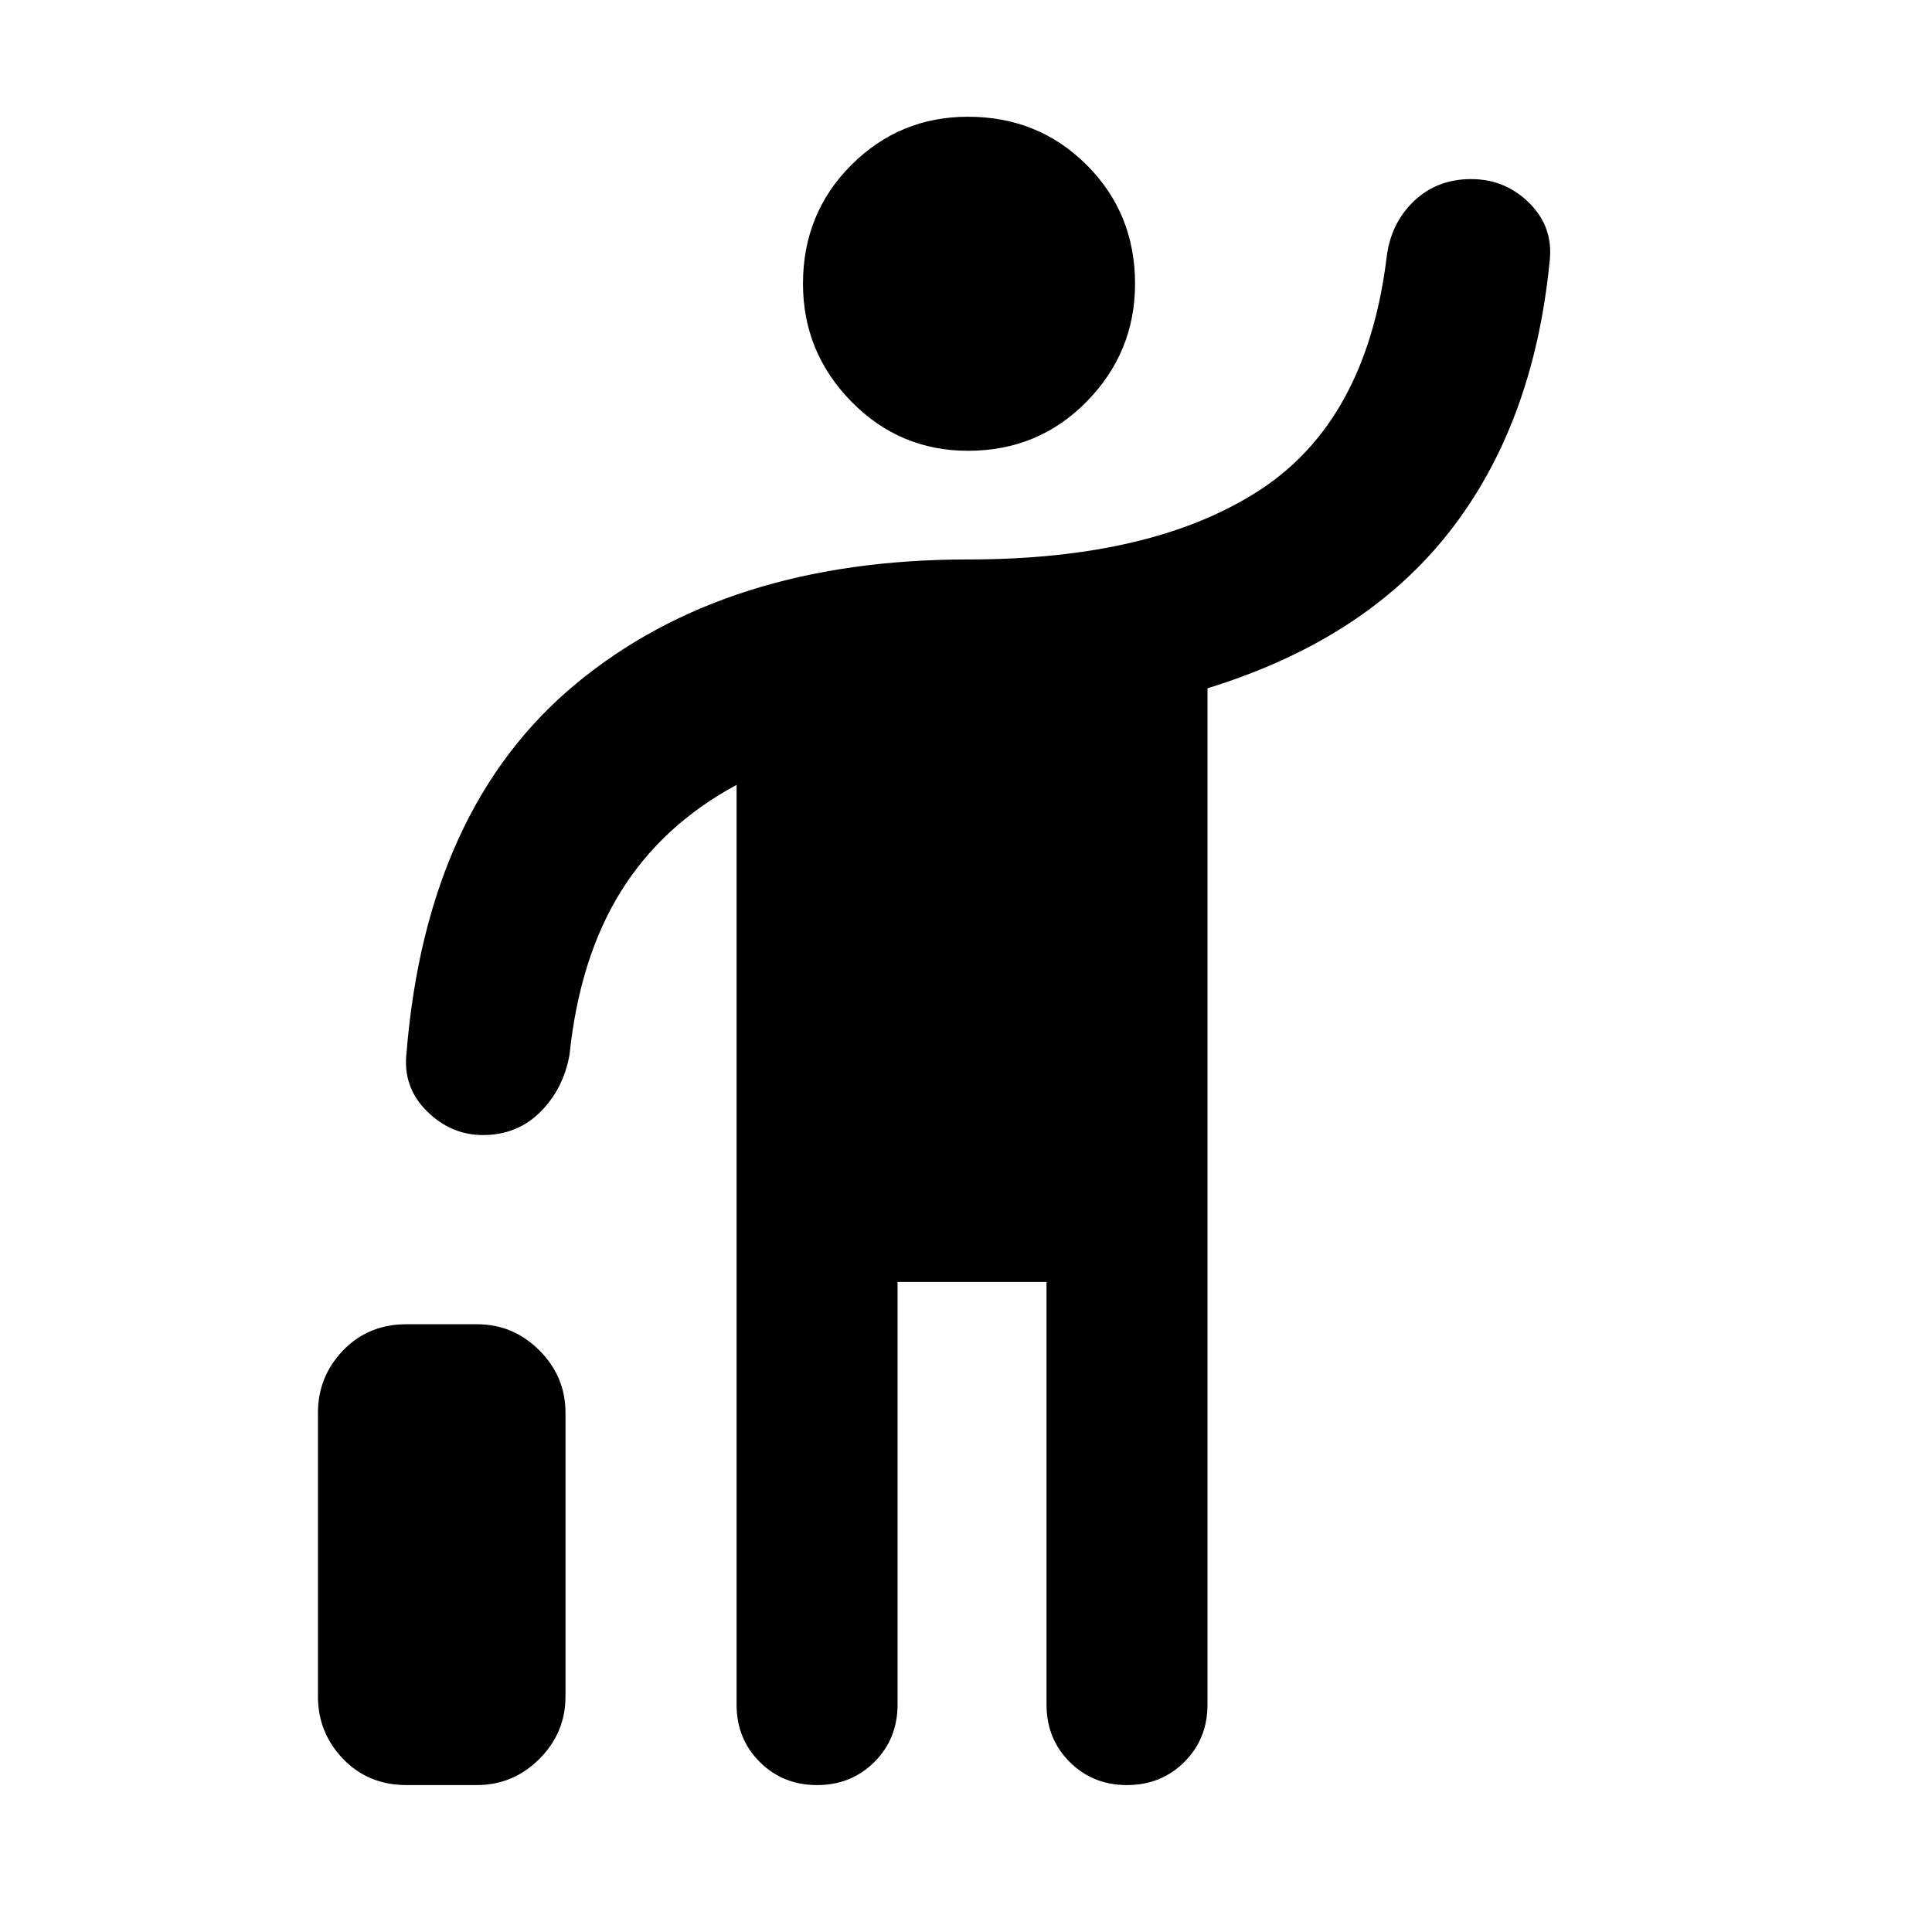 <svg xmlns="http://www.w3.org/2000/svg" height="40" width="40"><path d="M20.042 9.333q-1.417 0-2.417-1.02-1-1.021-1-2.438 0-1.458 1-2.458 1-1 2.417-1 1.458 0 2.458 1 1 1 1 2.458 0 1.417-1 2.438-1 1.02-2.458 1.02Zm-3.125 27.625q-.709 0-1.188-.479t-.479-1.187V16.25q-1.542.833-2.396 2.208-.854 1.375-1.062 3.375-.125.709-.604 1.188-.48.479-1.188.479-.667 0-1.167-.5t-.416-1.208q.416-5.084 3.521-7.646 3.104-2.563 8.104-2.563 3.833 0 6.041-1.437 2.209-1.438 2.625-4.813.084-.708.563-1.166.479-.459 1.187-.459.709 0 1.209.5.5.5.416 1.209Q31.75 8.792 30 11.021q-1.75 2.229-5 3.229v21.042q0 .708-.479 1.187-.479.479-1.188.479-.708 0-1.187-.479-.479-.479-.479-1.187v-8.75h-3.084v8.75q0 .708-.479 1.187-.479.479-1.187.479Zm-8.5 0q-.792 0-1.313-.541-.521-.542-.521-1.292V29.25q0-.75.521-1.292.521-.541 1.313-.541h1.458q.75 0 1.292.541.541.542.541 1.292v5.875q0 .75-.541 1.292-.542.541-1.292.541Z"/></svg>